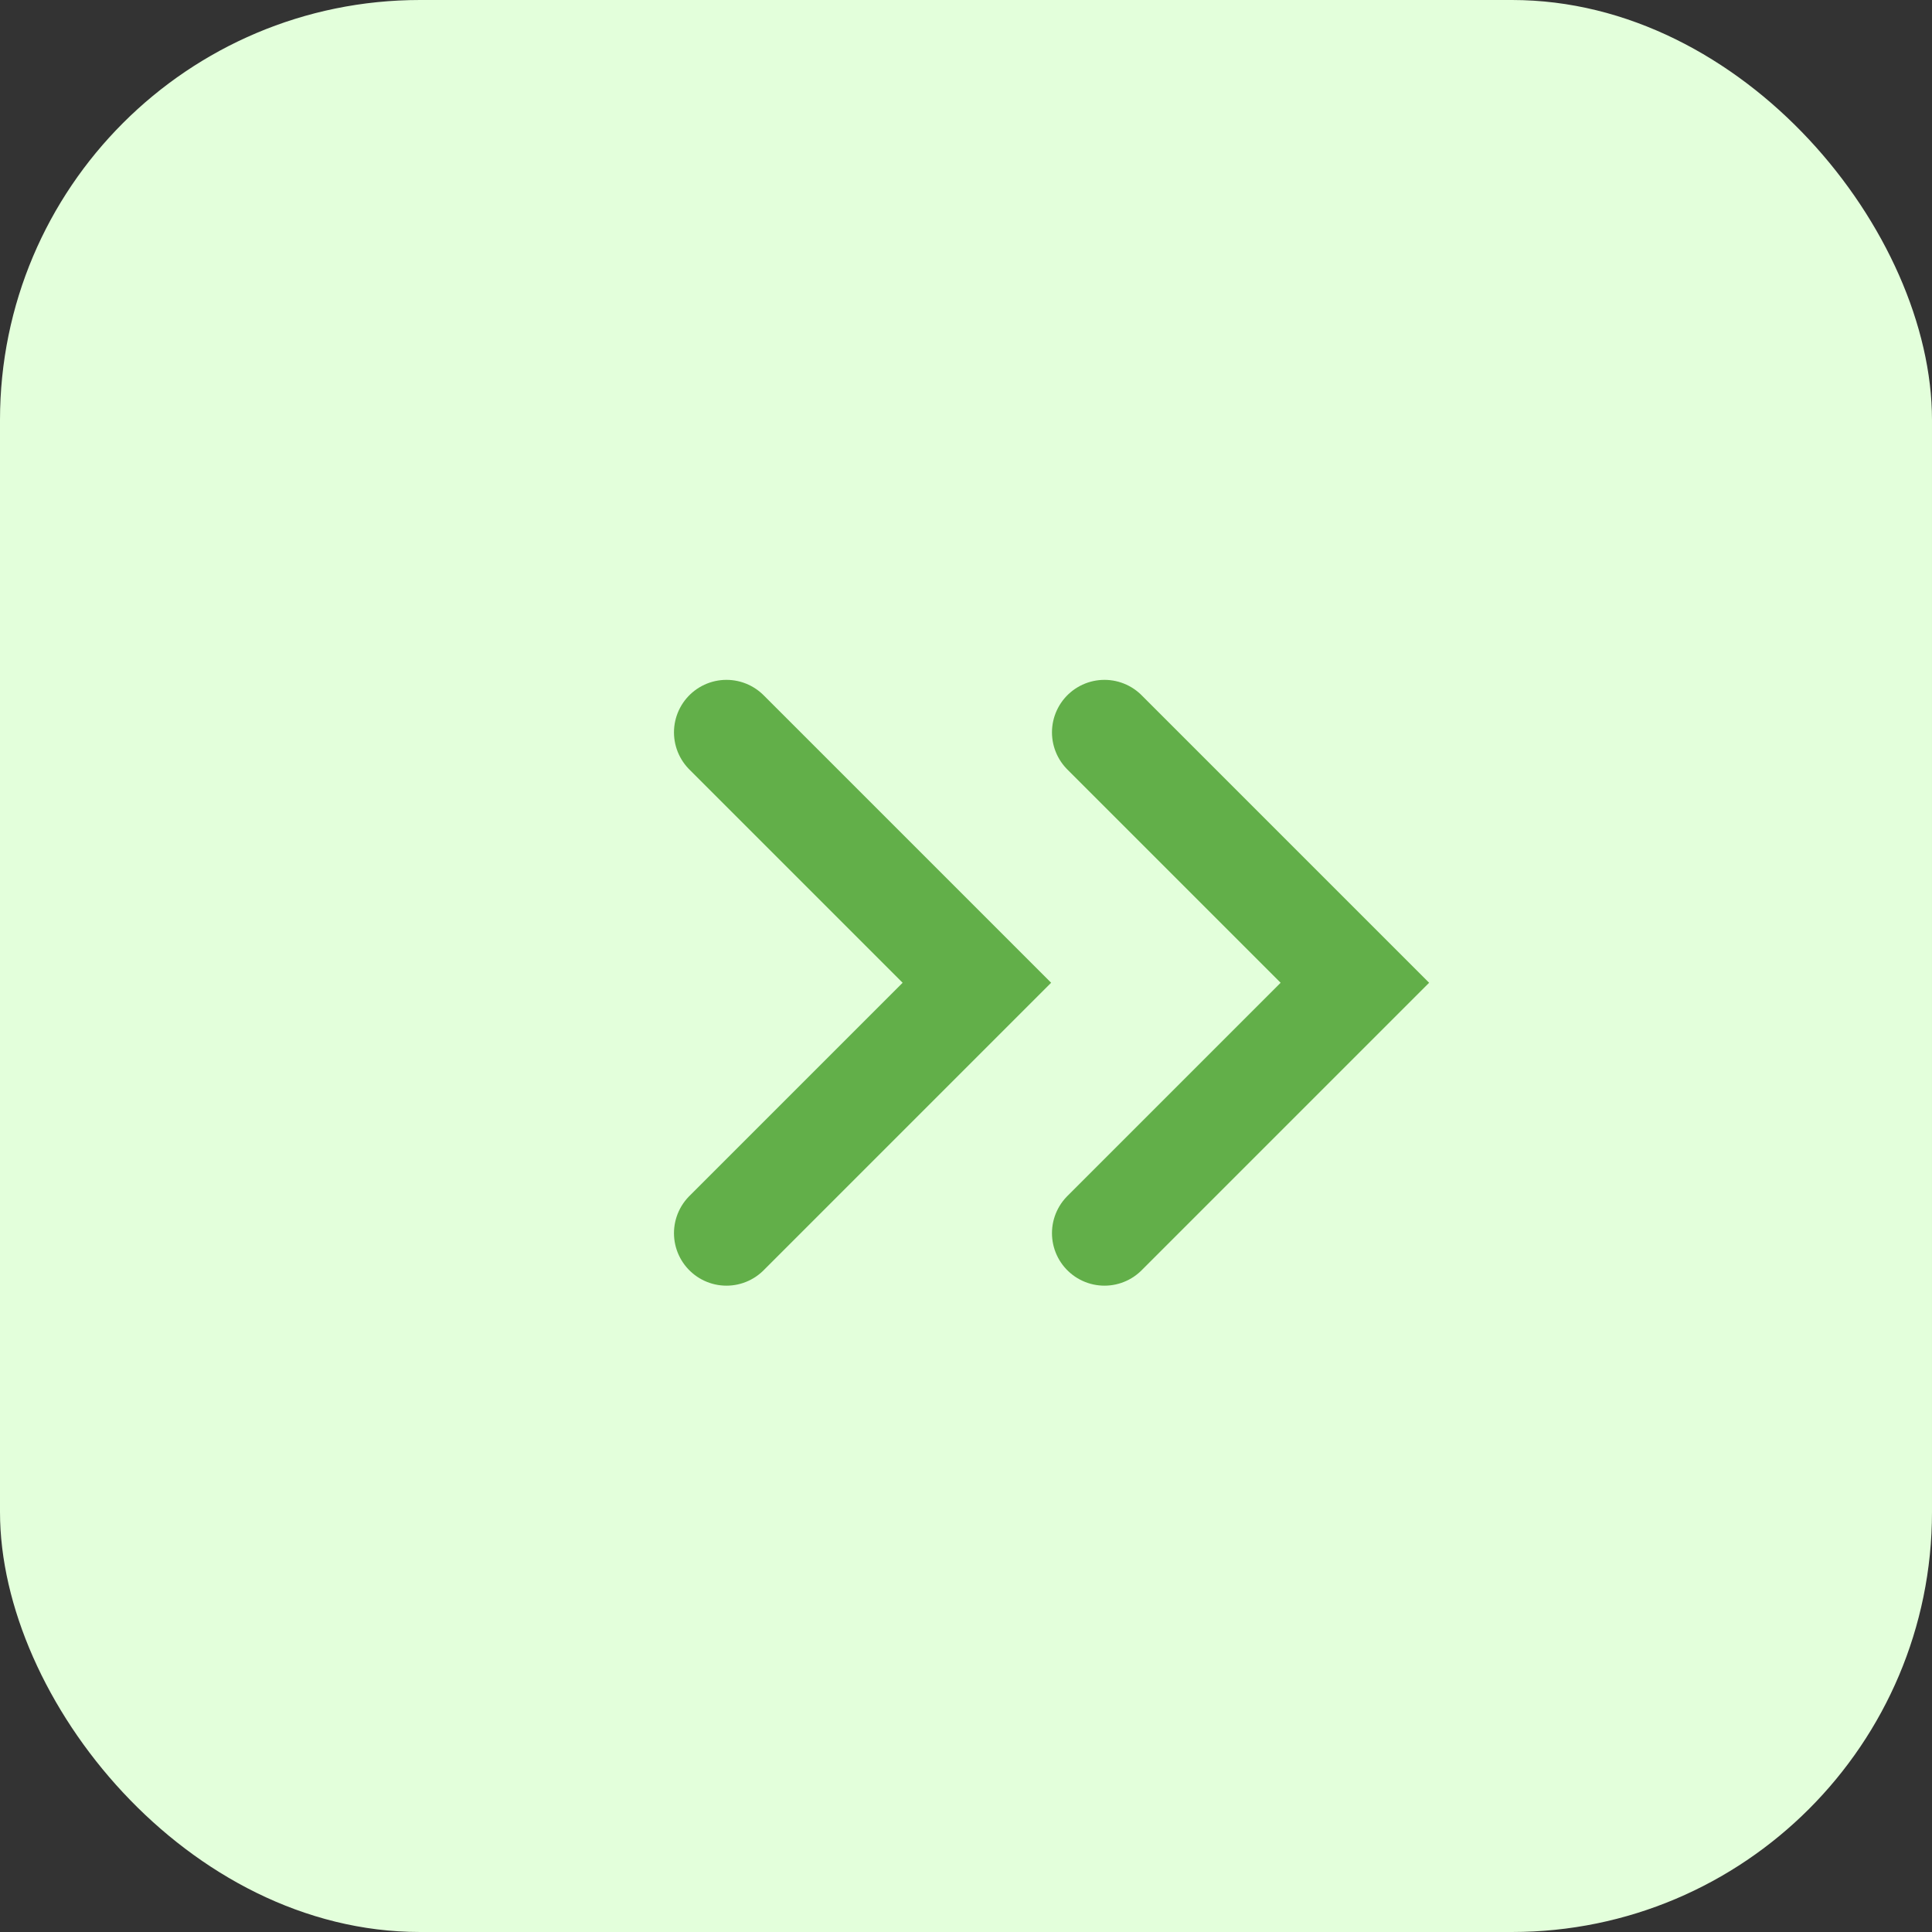 <svg xmlns="http://www.w3.org/2000/svg" width="46" height="46" viewBox="0 0 46 46"><rect x="0" y="0" width="46" height="46" fill="#333333" stroke="none"/><defs><style>.a{fill:#E3FFDB;}.b{fill:none;stroke:#62AF49;stroke-linecap:round;stroke-width:2.5px;}</style></defs><rect class="a" width="46" height="46" rx="10"/><path class="b" d="M90.556,1010.955l5.962,5.962-5.962,5.962" transform="translate(-73.259 -993.518)"/><path class="b" d="M90.556,1010.955l5.962,5.962-5.962,5.962" transform="translate(-64.259 -993.518)"/></svg>